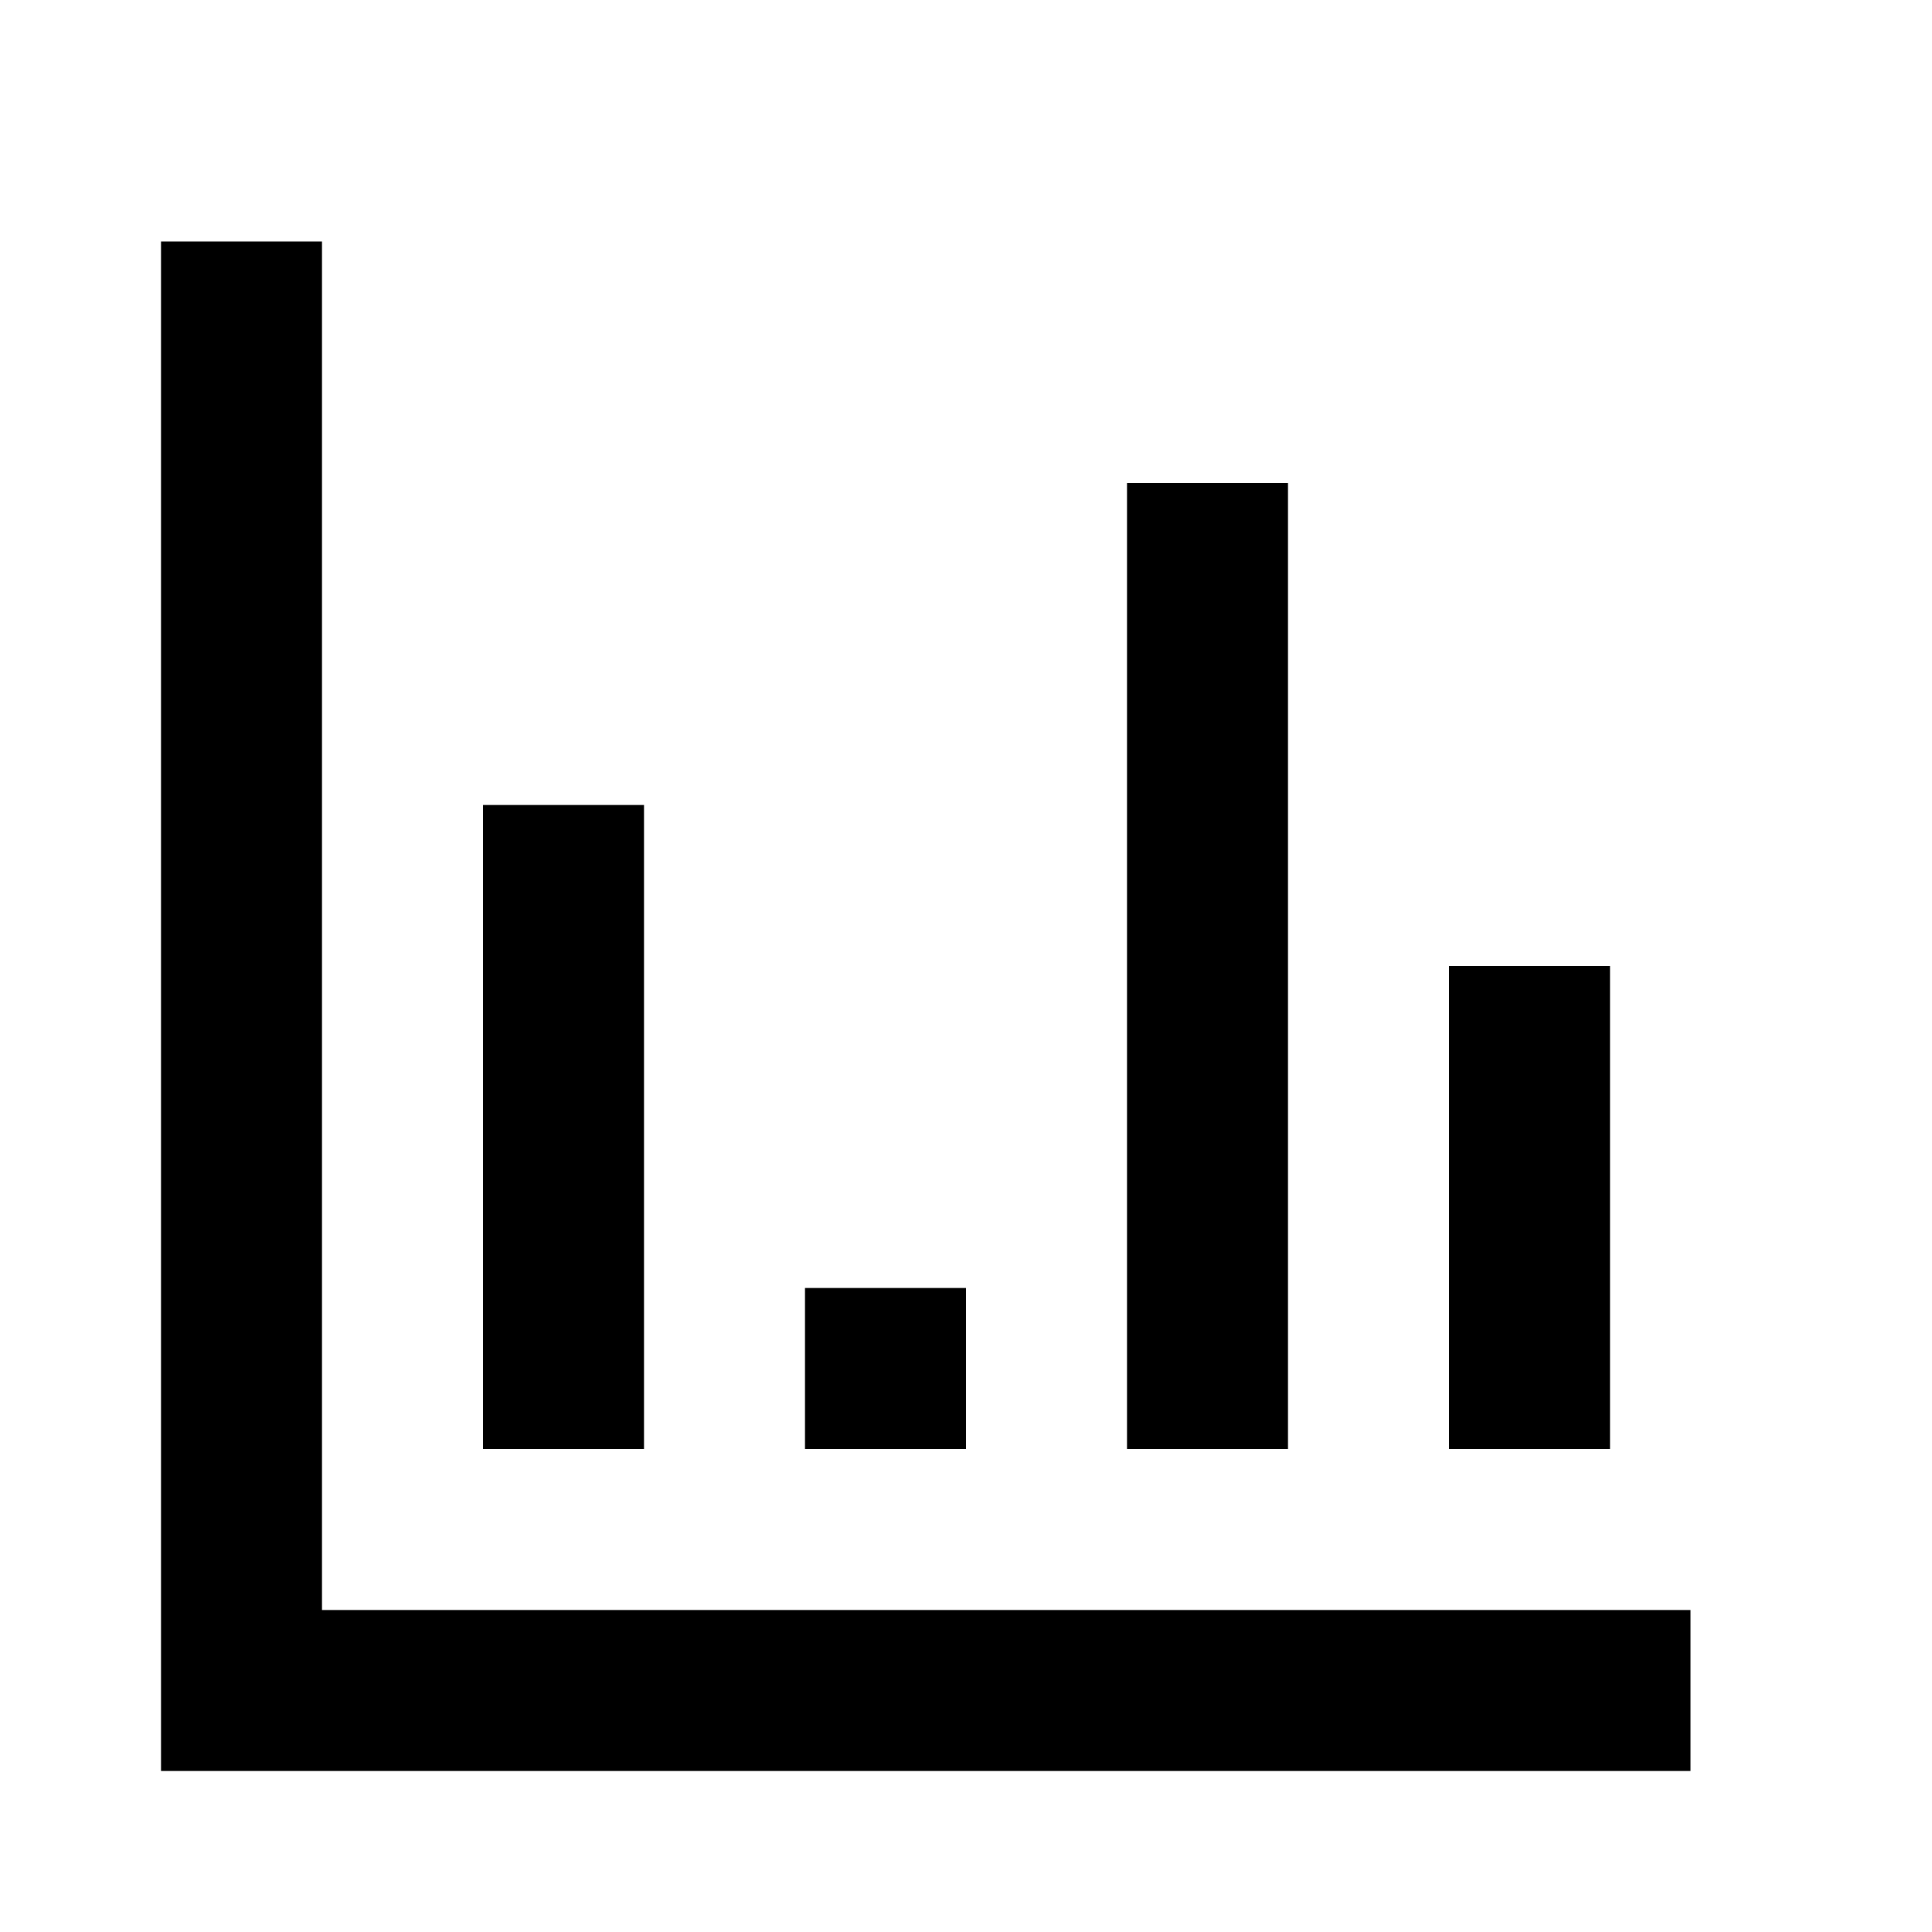 <svg width="24" height="24" viewBox="0 0 24 24" fill="none" xmlns="http://www.w3.org/2000/svg">
<path fill-rule="evenodd" clip-rule="evenodd" d="M6 18V10H8V18H6Z" fill="black"/>
<path fill-rule="evenodd" clip-rule="evenodd" d="M10 18V16H12V18H10Z" fill="black"/>
<path fill-rule="evenodd" clip-rule="evenodd" d="M14 18V6H16V18H14Z" fill="black"/>
<path fill-rule="evenodd" clip-rule="evenodd" d="M18 18V12H20V18H18Z" fill="black"/>
<path fill-rule="evenodd" clip-rule="evenodd" d="M2 3H4V20H21V22H2V3Z" fill="black"/>
</svg>

